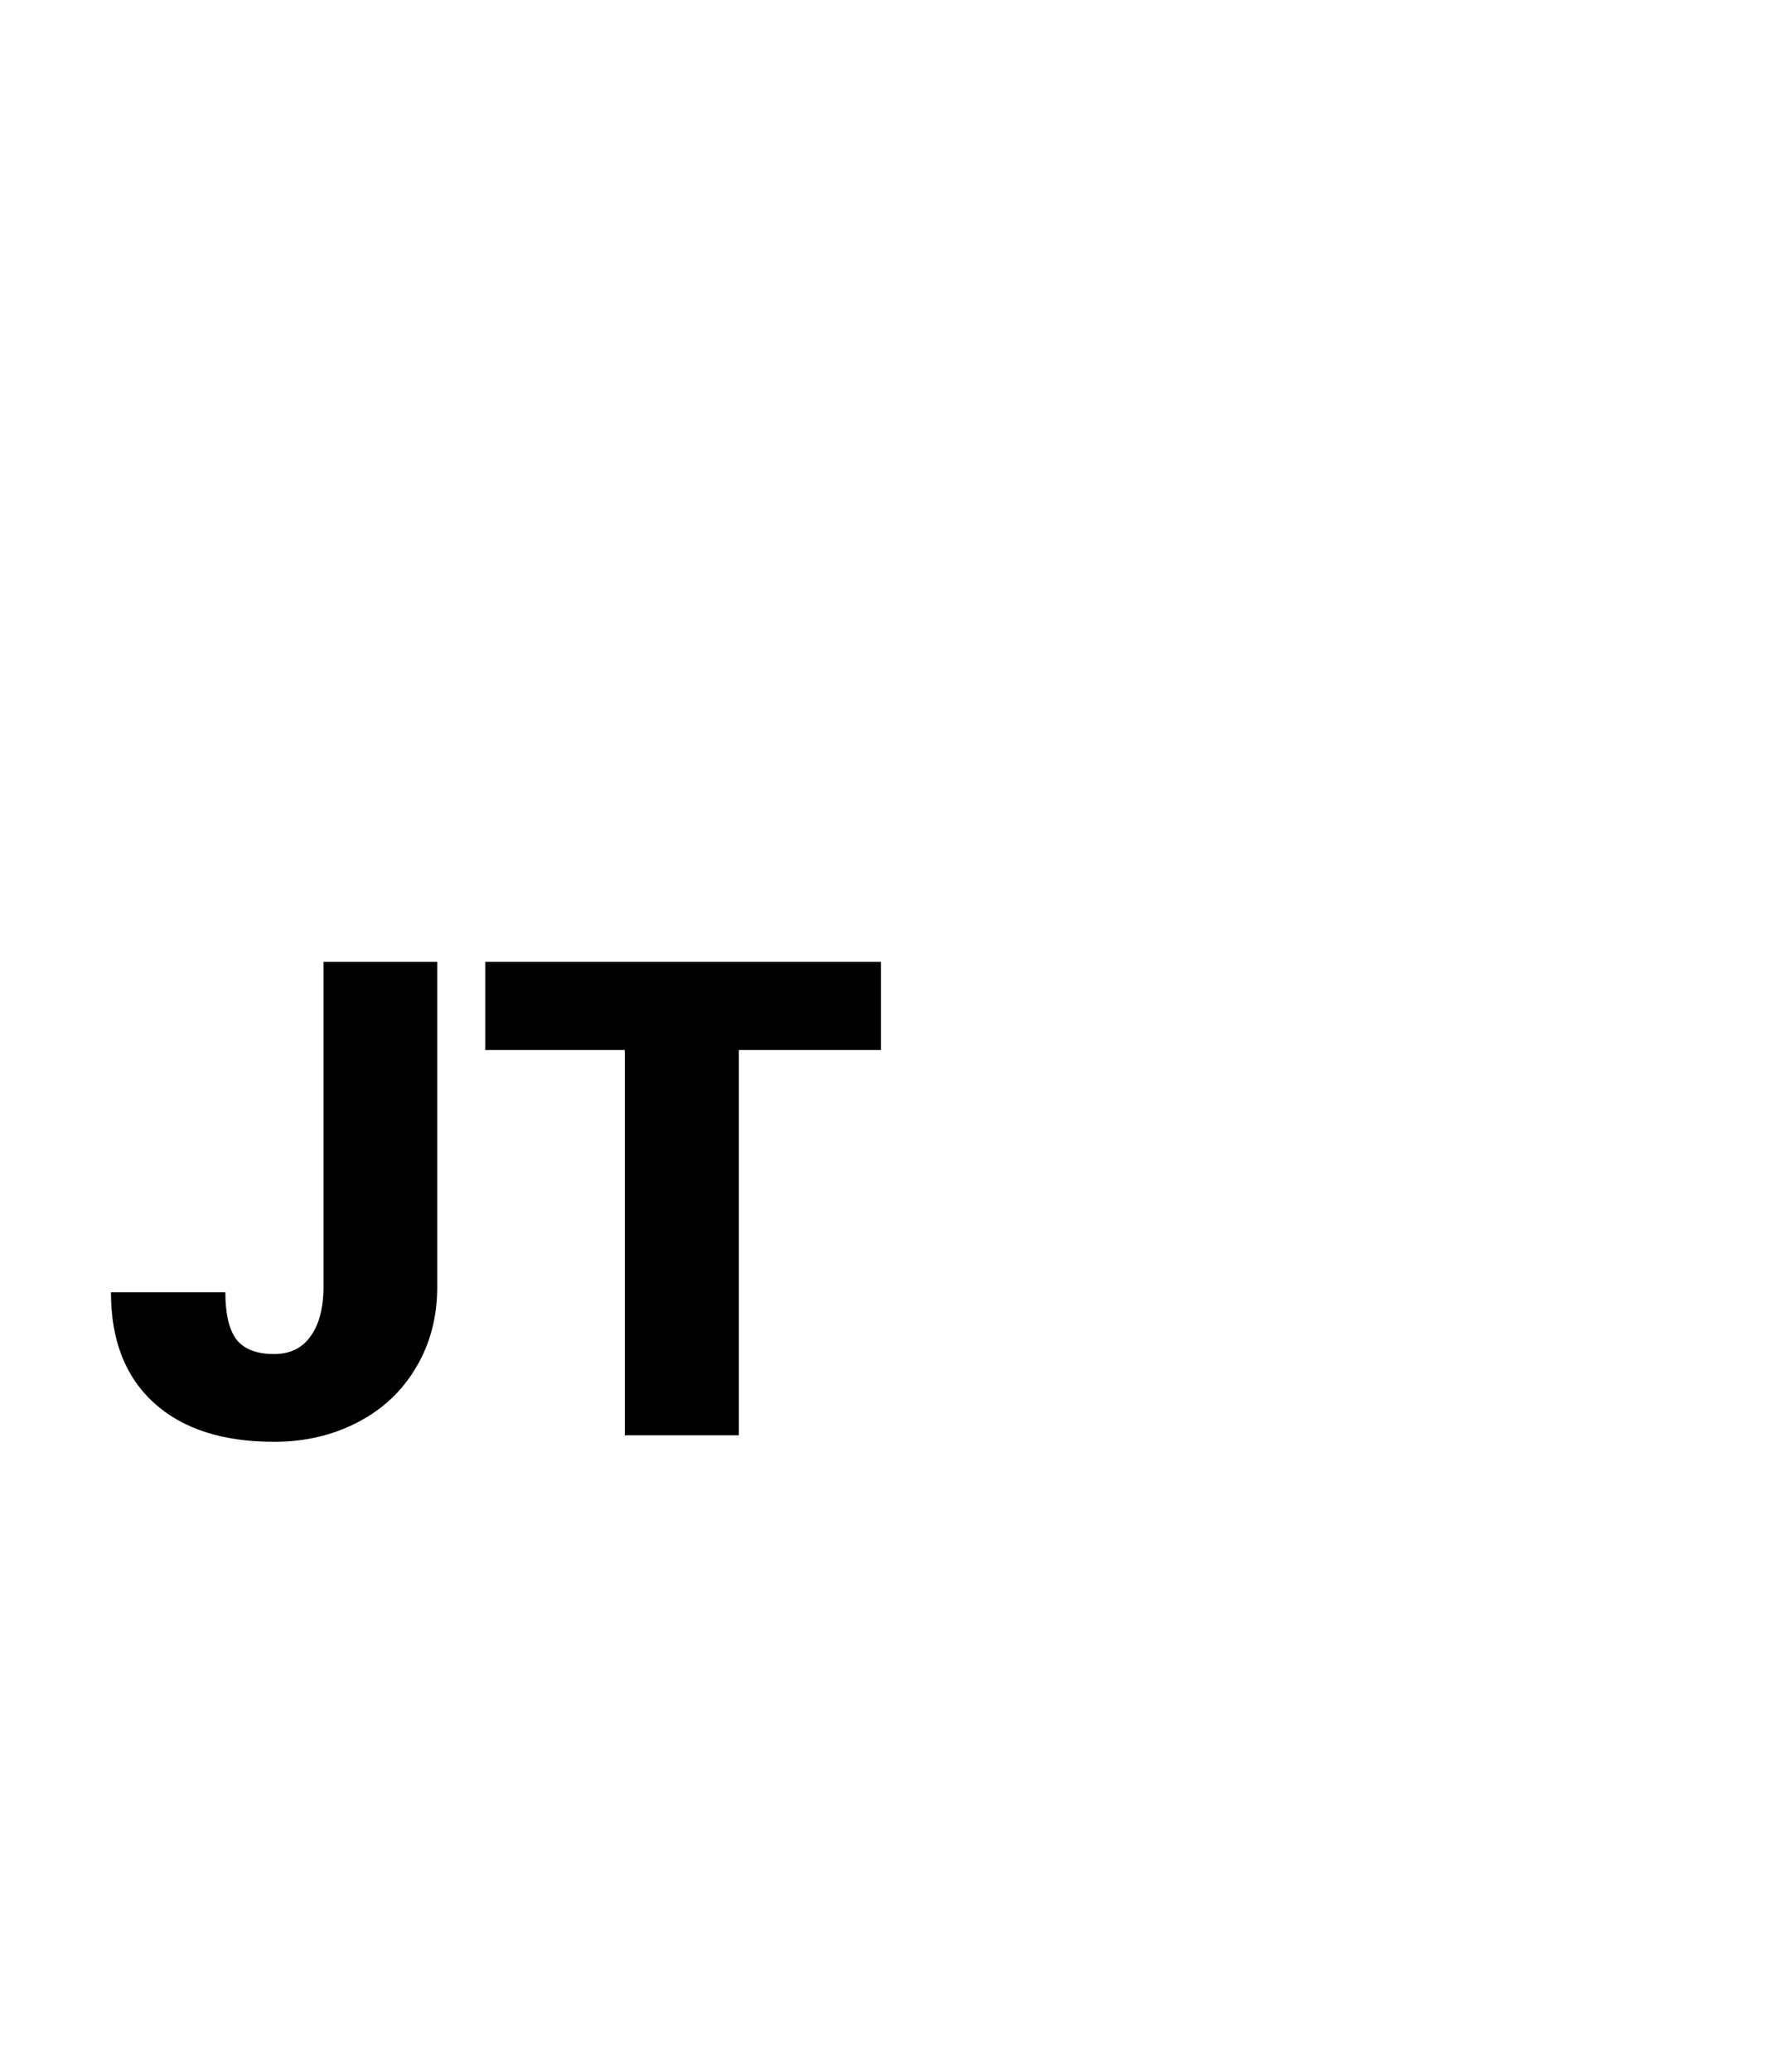 <svg width="24" height="28" viewBox="0 0 24 28" version="1.1" xmlns="http://www.w3.org/2000/svg" xmlns:xlink="http://www.w3.org/1999/xlink">
<title>Group</title>
<desc>Created using Figma</desc>
<g id="Canvas" transform="translate(730 227)">
<g id="Group">
<g id="Canvas">
<mask id="mask0_alpha" mask-type="alpha">
<g id="mask0_alpha">
<g id="Vector">
<use xlink:href="#path0_fill" transform="translate(-732 -227)" fill="#FFFFFF"/>
</g>
</g>
</mask>
<g id="filetype - doc" mask="url(#mask0_alpha)">
<g id="Group">
<g id="Rectangle 6">
<g id="Vector">
<use xlink:href="#path1_fill" transform="translate(-728.763 -205.125)" fill="#E0E0E0"/>
</g>
</g>
<g id="Subtract">
<g id="Vector">
<use xlink:href="#path2_fill" transform="translate(-729.638 -227)" fill="#BDBDBD"/>
</g>
</g>
</g>
</g>
</g>
<g id="JT">
<use xlink:href="#path3_fill" transform="translate(-728.5 -214)"/>
<use xlink:href="#path4_fill" transform="translate(-728.5 -214)"/>
</g>
</g>
</g>
<defs>
<path id="path0_fill" d="M 0.001 0L 28.001 0L 28.001 28L 0.001 28L 0.001 0Z"/>
<path id="path1_fill" d="M 0 0L 22.75 0L 22.75 1.75C 22.75 3.683 21.183 5.25 19.25 5.25L 3.5 5.25C 1.567 5.25 0 3.683 0 1.75L 0 0Z"/>
<path id="path2_fill" fill-rule="evenodd" d="M 15.312 5.5C 15.312 5.017 14.921 4.625 14.438 4.625C 13.954 4.625 13.562 5.017 13.562 5.5L 13.562 8.522C 13.562 9.005 13.954 9.397 14.438 9.397L 17.76 9.397C 18.242 9.397 18.635 9.005 18.635 8.522C 18.635 8.038 18.242 7.647 17.76 7.647L 15.312 7.647L 15.312 5.5ZM 2.625 1.75L 13.751 1.75L 21.875 9.286L 21.875 25.375C 21.875 25.859 21.484 26.25 21 26.25L 2.625 26.25C 2.141 26.25 1.75 25.859 1.75 25.375L 1.75 21.875L 0 21.875L 0 25.375C 0 26.825 1.176 28 2.625 28L 21 28C 22.449 28 23.625 26.825 23.625 25.375L 23.625 8.522L 14.438 0L 2.625 0C 1.176 0 0 1.175 0 2.625L 0 9.625L 1.75 9.625L 1.75 2.625C 1.75 2.141 2.141 1.75 2.625 1.75Z"/>
<path id="path3_fill" d="M 2.874 0L 4.412 0L 4.412 4.39C 4.412 4.797 4.317 5.161 4.126 5.48C 3.939 5.799 3.675 6.047 3.335 6.223C 2.999 6.398 2.622 6.486 2.206 6.486C 1.509 6.486 0.967 6.311 0.58 5.959C 0.193 5.607 0 5.109 0 4.465L 1.547 4.465C 1.547 4.758 1.597 4.97 1.696 5.102C 1.799 5.234 1.969 5.3 2.206 5.3C 2.42 5.3 2.584 5.221 2.698 5.062C 2.815 4.901 2.874 4.677 2.874 4.39L 2.874 0Z"/>
<path id="path4_fill" d="M 10.411 1.191L 8.49 1.191L 8.49 6.398L 6.948 6.398L 6.948 1.191L 5.062 1.191L 5.062 0L 10.411 0L 10.411 1.191Z"/>
</defs>
</svg>
